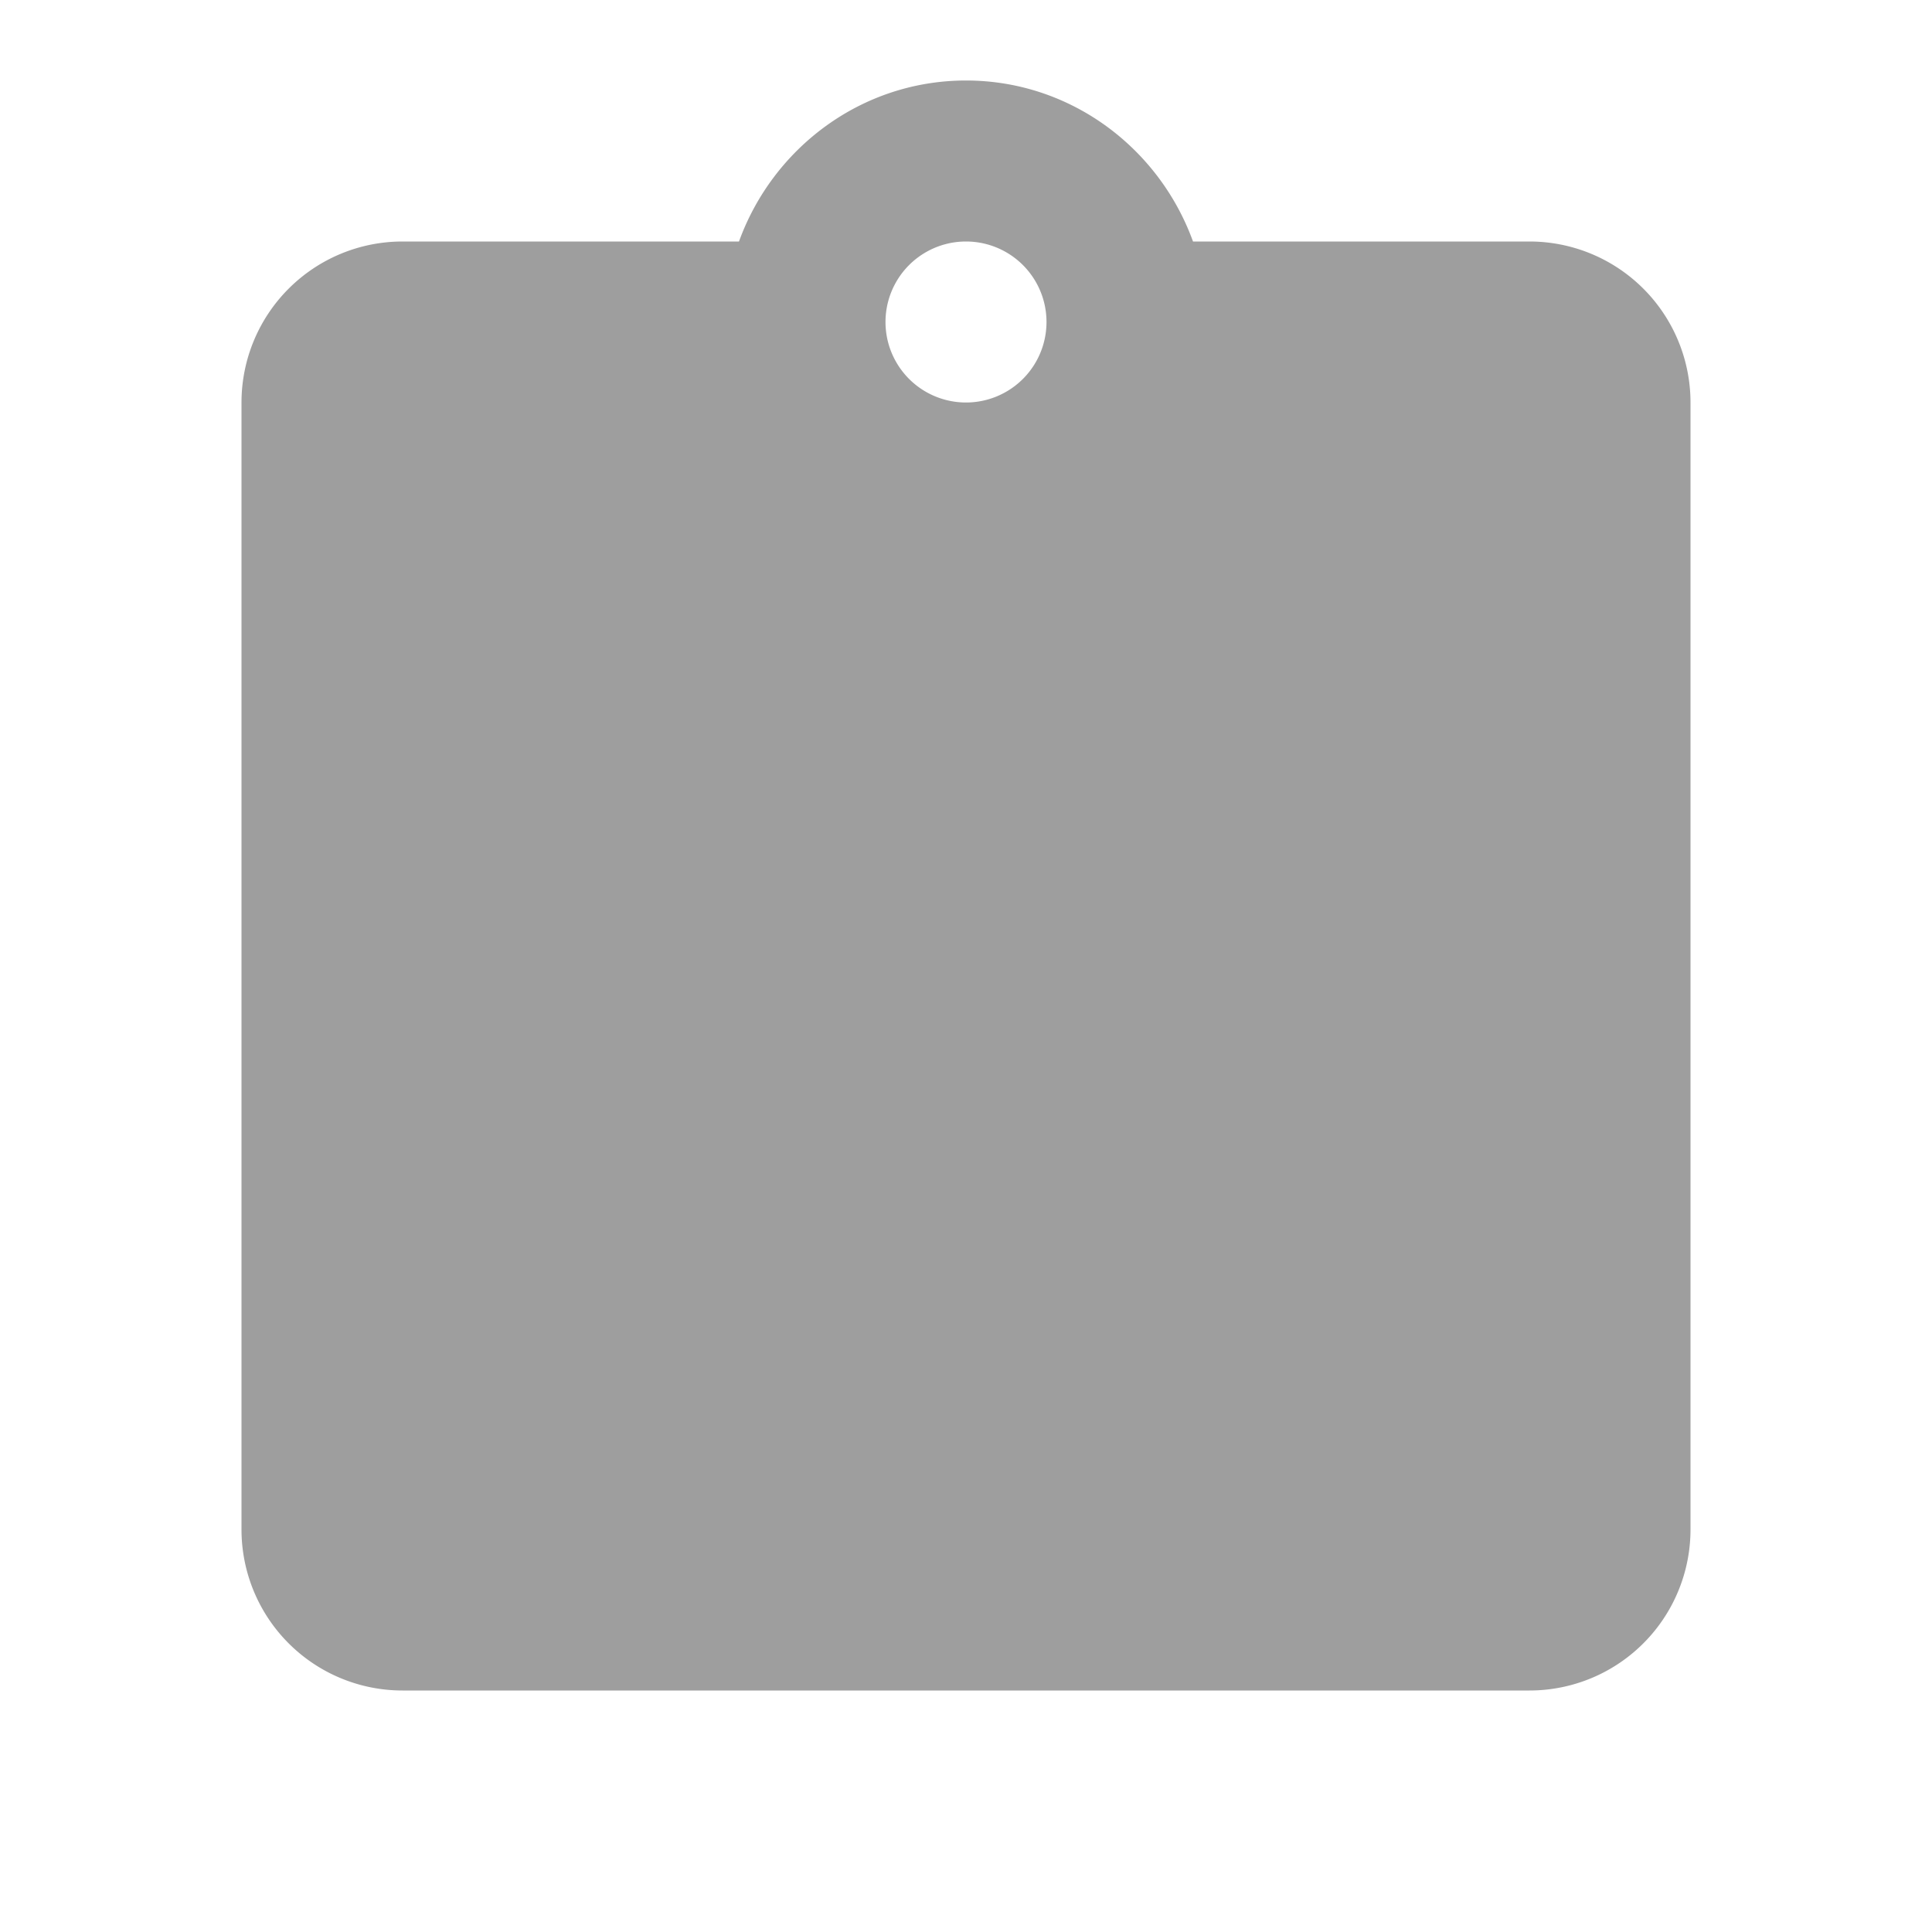 <svg viewBox="0 0 24 24" xmlns="http://www.w3.org/2000/svg"><path fill="rgba(0,0,0,0.38)" d="M19 3h-4.18C14.4 1.84 13.3 1 12 1c-1.3 0-2.4.84-2.82 2H5a2 2 0 00-2 2v14a2 2 0 002 2h14a2 2 0 002-2V5a2 2 0 00-2-2m-7 0a1 1 0 110 2 1 1 0 110-2"/></svg>